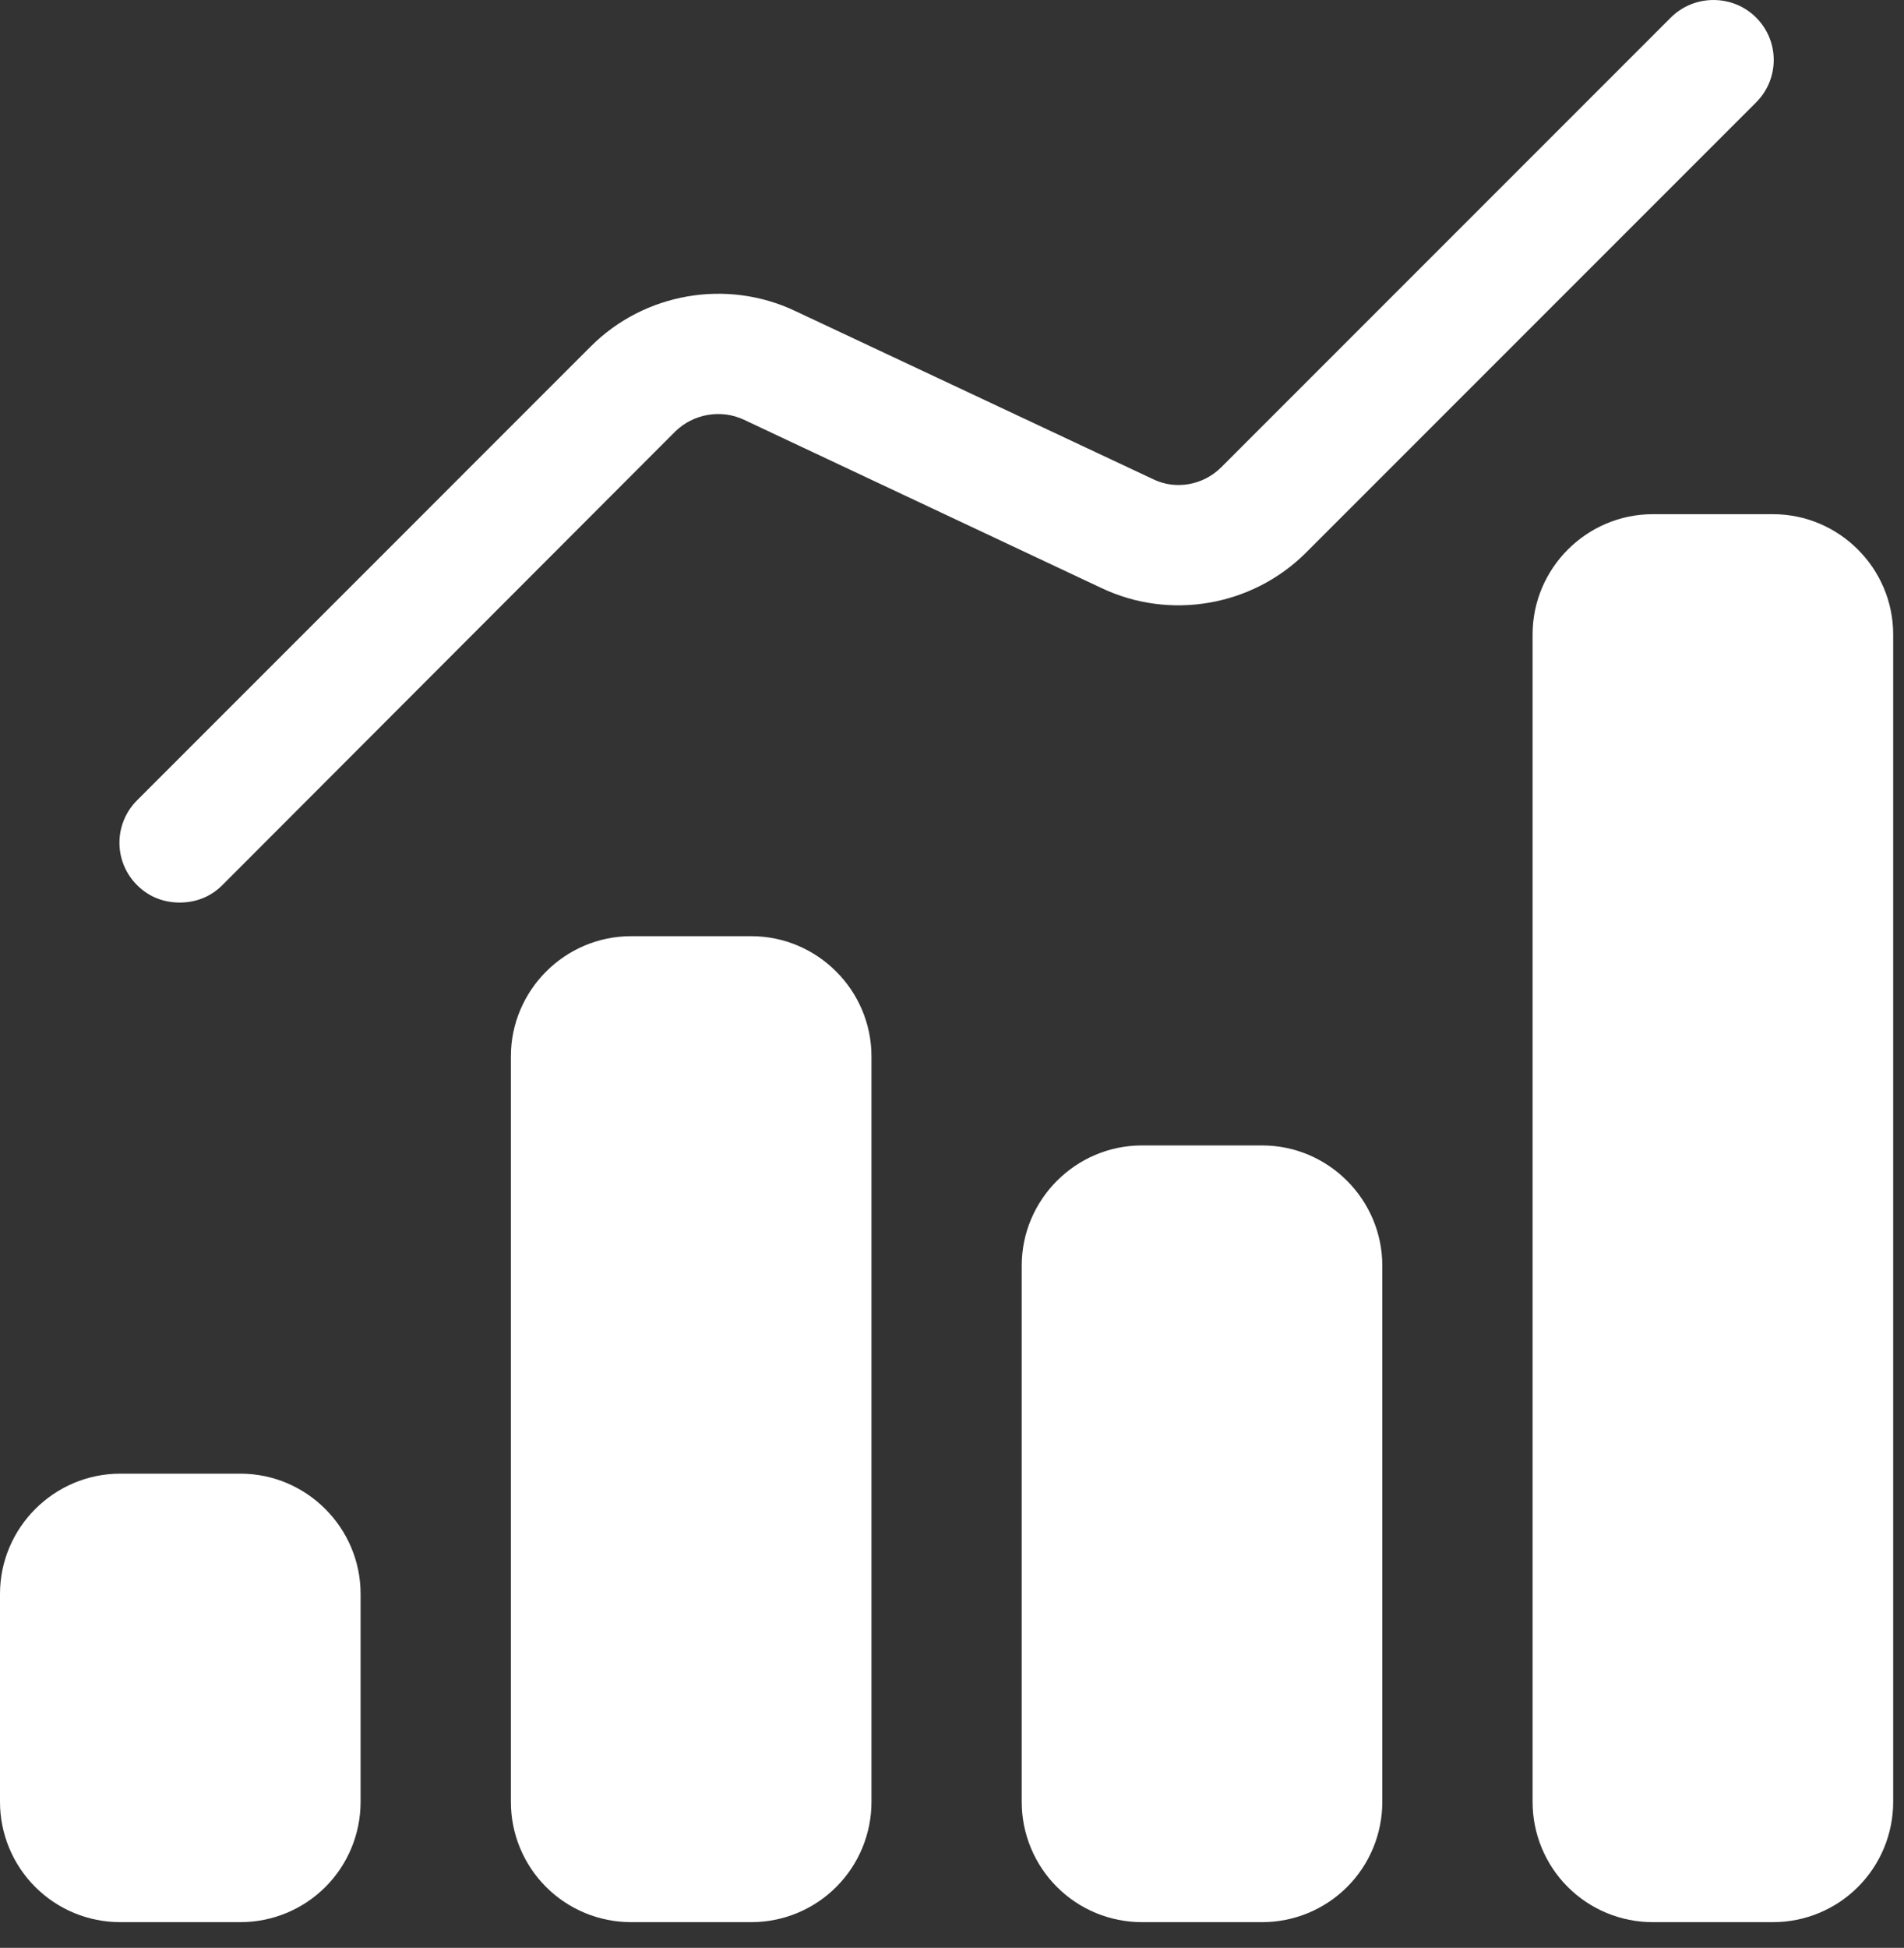<svg width="44" height="45" viewBox="0 0 44 45" fill="none" xmlns="http://www.w3.org/2000/svg">
<rect x="0" y="0" width="44" height="45" fill="#333333" stroke="none"/>
<path d="M3.167 20.448C3.038 20.319 2.936 20.167 2.866 19.999C2.796 19.831 2.76 19.651 2.76 19.469C2.76 19.287 2.796 19.107 2.866 18.939C2.936 18.771 3.038 18.618 3.167 18.49L13.653 8.003C14.889 6.767 16.792 6.434 18.375 7.184L26.653 11.073C27.167 11.323 27.806 11.212 28.222 10.795L38.611 0.406C39.153 -0.135 40.042 -0.135 40.583 0.406C41.125 0.948 41.125 1.823 40.583 2.365L30.181 12.767C28.944 14.004 27.042 14.337 25.458 13.587L17.194 9.698C16.667 9.448 16.028 9.559 15.611 9.962L5.139 20.448C4.861 20.726 4.514 20.851 4.153 20.851C3.792 20.851 3.444 20.726 3.167 20.448ZM20.139 24.406V41.629C20.139 42.365 19.846 43.072 19.325 43.593C18.804 44.114 18.098 44.406 17.361 44.406H14.583C13.847 44.406 13.14 44.114 12.619 43.593C12.098 43.072 11.806 42.365 11.806 41.629V24.406C11.806 22.878 13.056 21.628 14.583 21.628H17.361C18.889 21.628 20.139 22.878 20.139 24.406ZM43.75 14.656V41.629C43.75 42.365 43.457 43.072 42.936 43.593C42.416 44.114 41.709 44.406 40.972 44.406H38.194C37.458 44.406 36.751 44.114 36.23 43.593C35.709 43.072 35.417 42.365 35.417 41.629V14.656C35.417 13.129 36.667 11.879 38.194 11.879H40.972C42.5 11.879 43.75 13.129 43.75 14.656ZM8.333 36.823V41.629C8.333 41.993 8.261 42.355 8.122 42.691C7.982 43.029 7.778 43.335 7.52 43.593C7.262 43.851 6.956 44.055 6.619 44.195C6.282 44.334 5.92 44.406 5.556 44.406H2.778C2.041 44.406 1.335 44.114 0.814 43.593C0.293 43.072 0 42.365 0 41.629V36.823C0 35.295 1.25 34.045 2.778 34.045H5.556C7.083 34.045 8.333 35.295 8.333 36.823ZM31.944 29.24V41.629C31.944 42.365 31.652 43.072 31.131 43.593C30.61 44.114 29.903 44.406 29.167 44.406H26.389C25.652 44.406 24.946 44.114 24.425 43.593C23.904 43.072 23.611 42.365 23.611 41.629V29.24C23.611 27.712 24.861 26.462 26.389 26.462H29.167C30.694 26.462 31.944 27.712 31.944 29.24Z" fill="white"/>
</svg>
